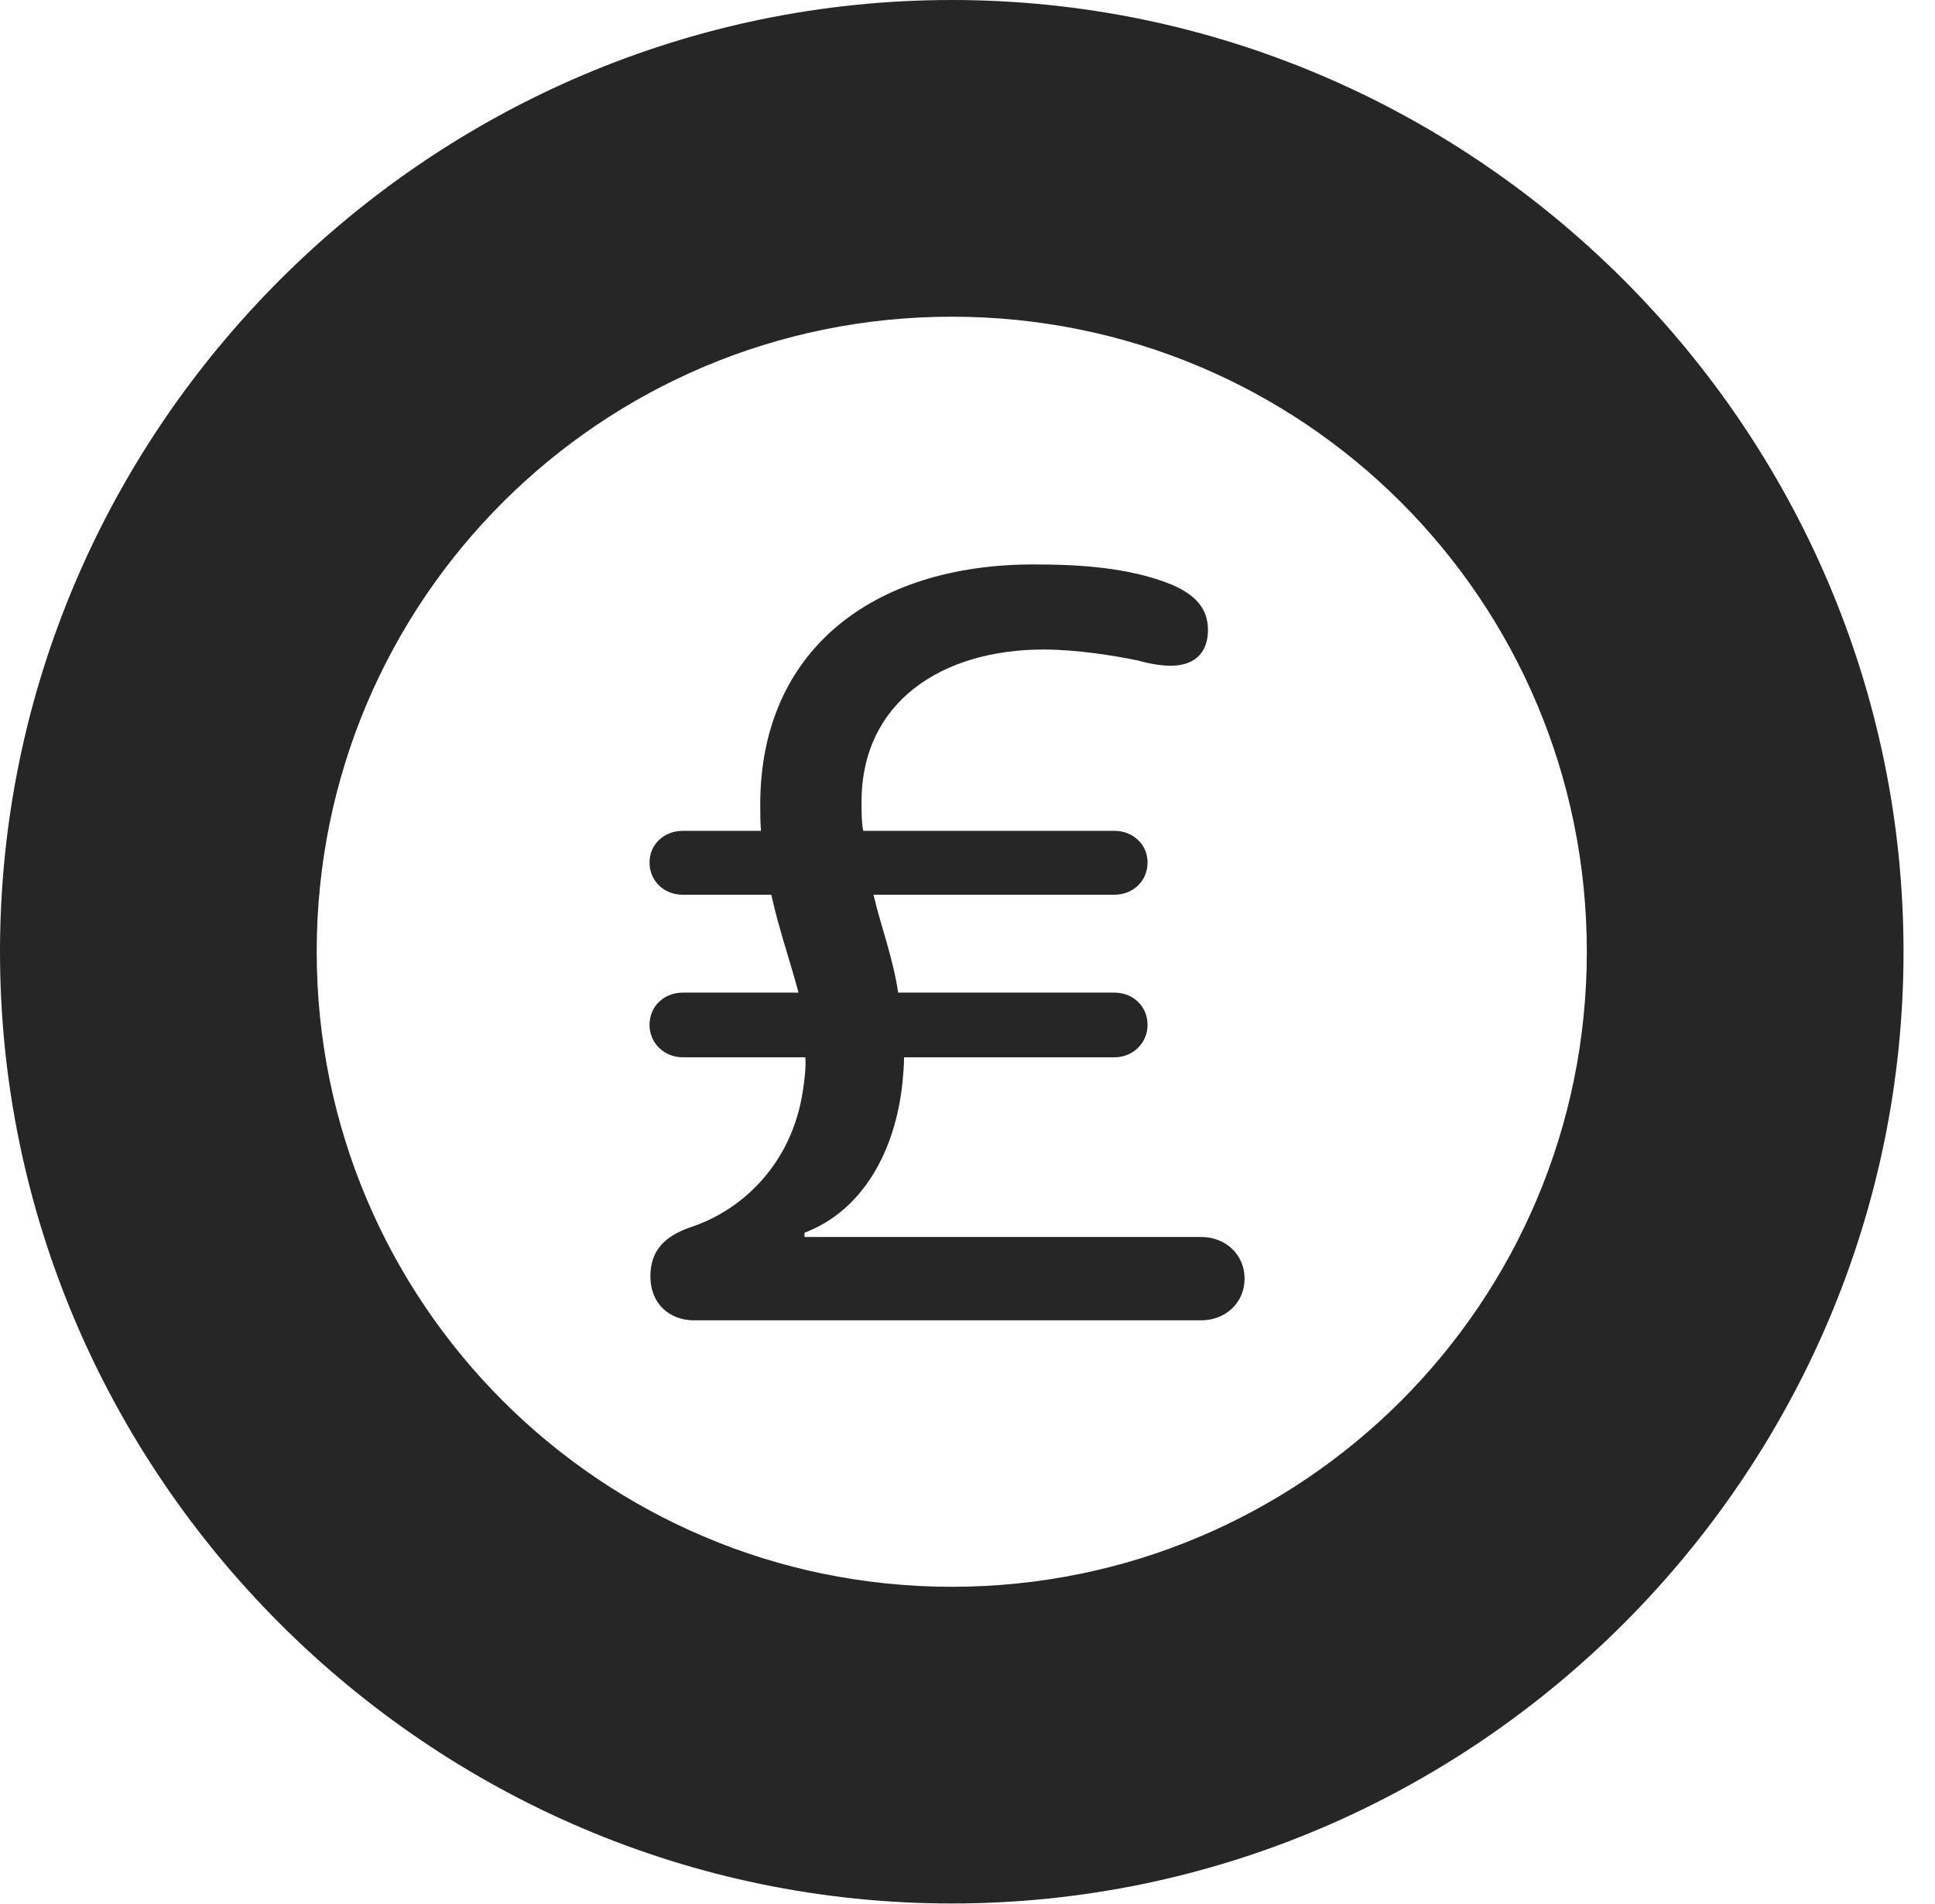 <?xml version="1.0" encoding="UTF-8"?>
<!--Generator: Apple Native CoreSVG 341-->
<!DOCTYPE svg
PUBLIC "-//W3C//DTD SVG 1.1//EN"
       "http://www.w3.org/Graphics/SVG/1.1/DTD/svg11.dtd">
<svg version="1.1" xmlns="http://www.w3.org/2000/svg" xmlns:xlink="http://www.w3.org/1999/xlink" viewBox="0 0 22.197 21.846">
 <g>
  <rect height="21.846" opacity="0" width="22.197" x="0" y="0"/>
  <path d="M10.918 21.836C16.914 21.836 21.836 16.914 21.836 10.918C21.836 4.922 16.914 0 10.918 0C4.922 0 0 4.922 0 10.918C0 16.914 4.922 21.836 10.918 21.836ZM10.918 18.203C6.895 18.203 3.633 14.941 3.633 10.918C3.633 6.885 6.895 3.633 10.918 3.633C14.951 3.633 18.203 6.885 18.203 10.918C18.203 14.941 14.951 18.203 10.918 18.203Z" fill="black" fill-opacity="0.85"/>
  <path d="M7.959 15.146L13.779 15.146C14.062 15.146 14.277 14.941 14.277 14.668C14.277 14.395 14.062 14.19 13.779 14.19L9.229 14.19L9.229 14.141C9.902 13.887 10.273 13.193 10.352 12.422C10.361 12.324 10.371 12.227 10.371 12.129L12.783 12.129C12.998 12.129 13.164 11.963 13.164 11.758C13.164 11.543 12.998 11.387 12.783 11.387L10.303 11.387C10.244 10.986 10.107 10.635 10.02 10.264L12.783 10.264C12.998 10.264 13.164 10.107 13.164 9.893C13.164 9.688 12.998 9.531 12.783 9.531L9.902 9.531C9.883 9.434 9.883 9.316 9.883 9.199C9.883 8.047 10.81 7.451 11.973 7.451C12.344 7.451 12.783 7.52 13.057 7.578C13.193 7.617 13.33 7.637 13.428 7.637C13.74 7.637 13.857 7.451 13.857 7.227C13.857 6.963 13.691 6.816 13.447 6.709C12.949 6.504 12.354 6.475 11.855 6.475C10 6.475 8.721 7.471 8.721 9.229C8.721 9.336 8.721 9.434 8.73 9.531L7.832 9.531C7.617 9.531 7.451 9.688 7.451 9.893C7.451 10.107 7.617 10.264 7.832 10.264L8.848 10.264C8.936 10.664 9.062 11.016 9.16 11.387L7.832 11.387C7.617 11.387 7.451 11.543 7.451 11.758C7.451 11.963 7.617 12.129 7.832 12.129L9.238 12.129C9.248 12.236 9.229 12.393 9.209 12.52C9.082 13.35 8.516 13.887 7.91 14.082C7.637 14.18 7.461 14.336 7.461 14.639C7.461 14.971 7.695 15.146 7.959 15.146Z" fill="black" fill-opacity="0.85"/>
 </g>
</svg>
